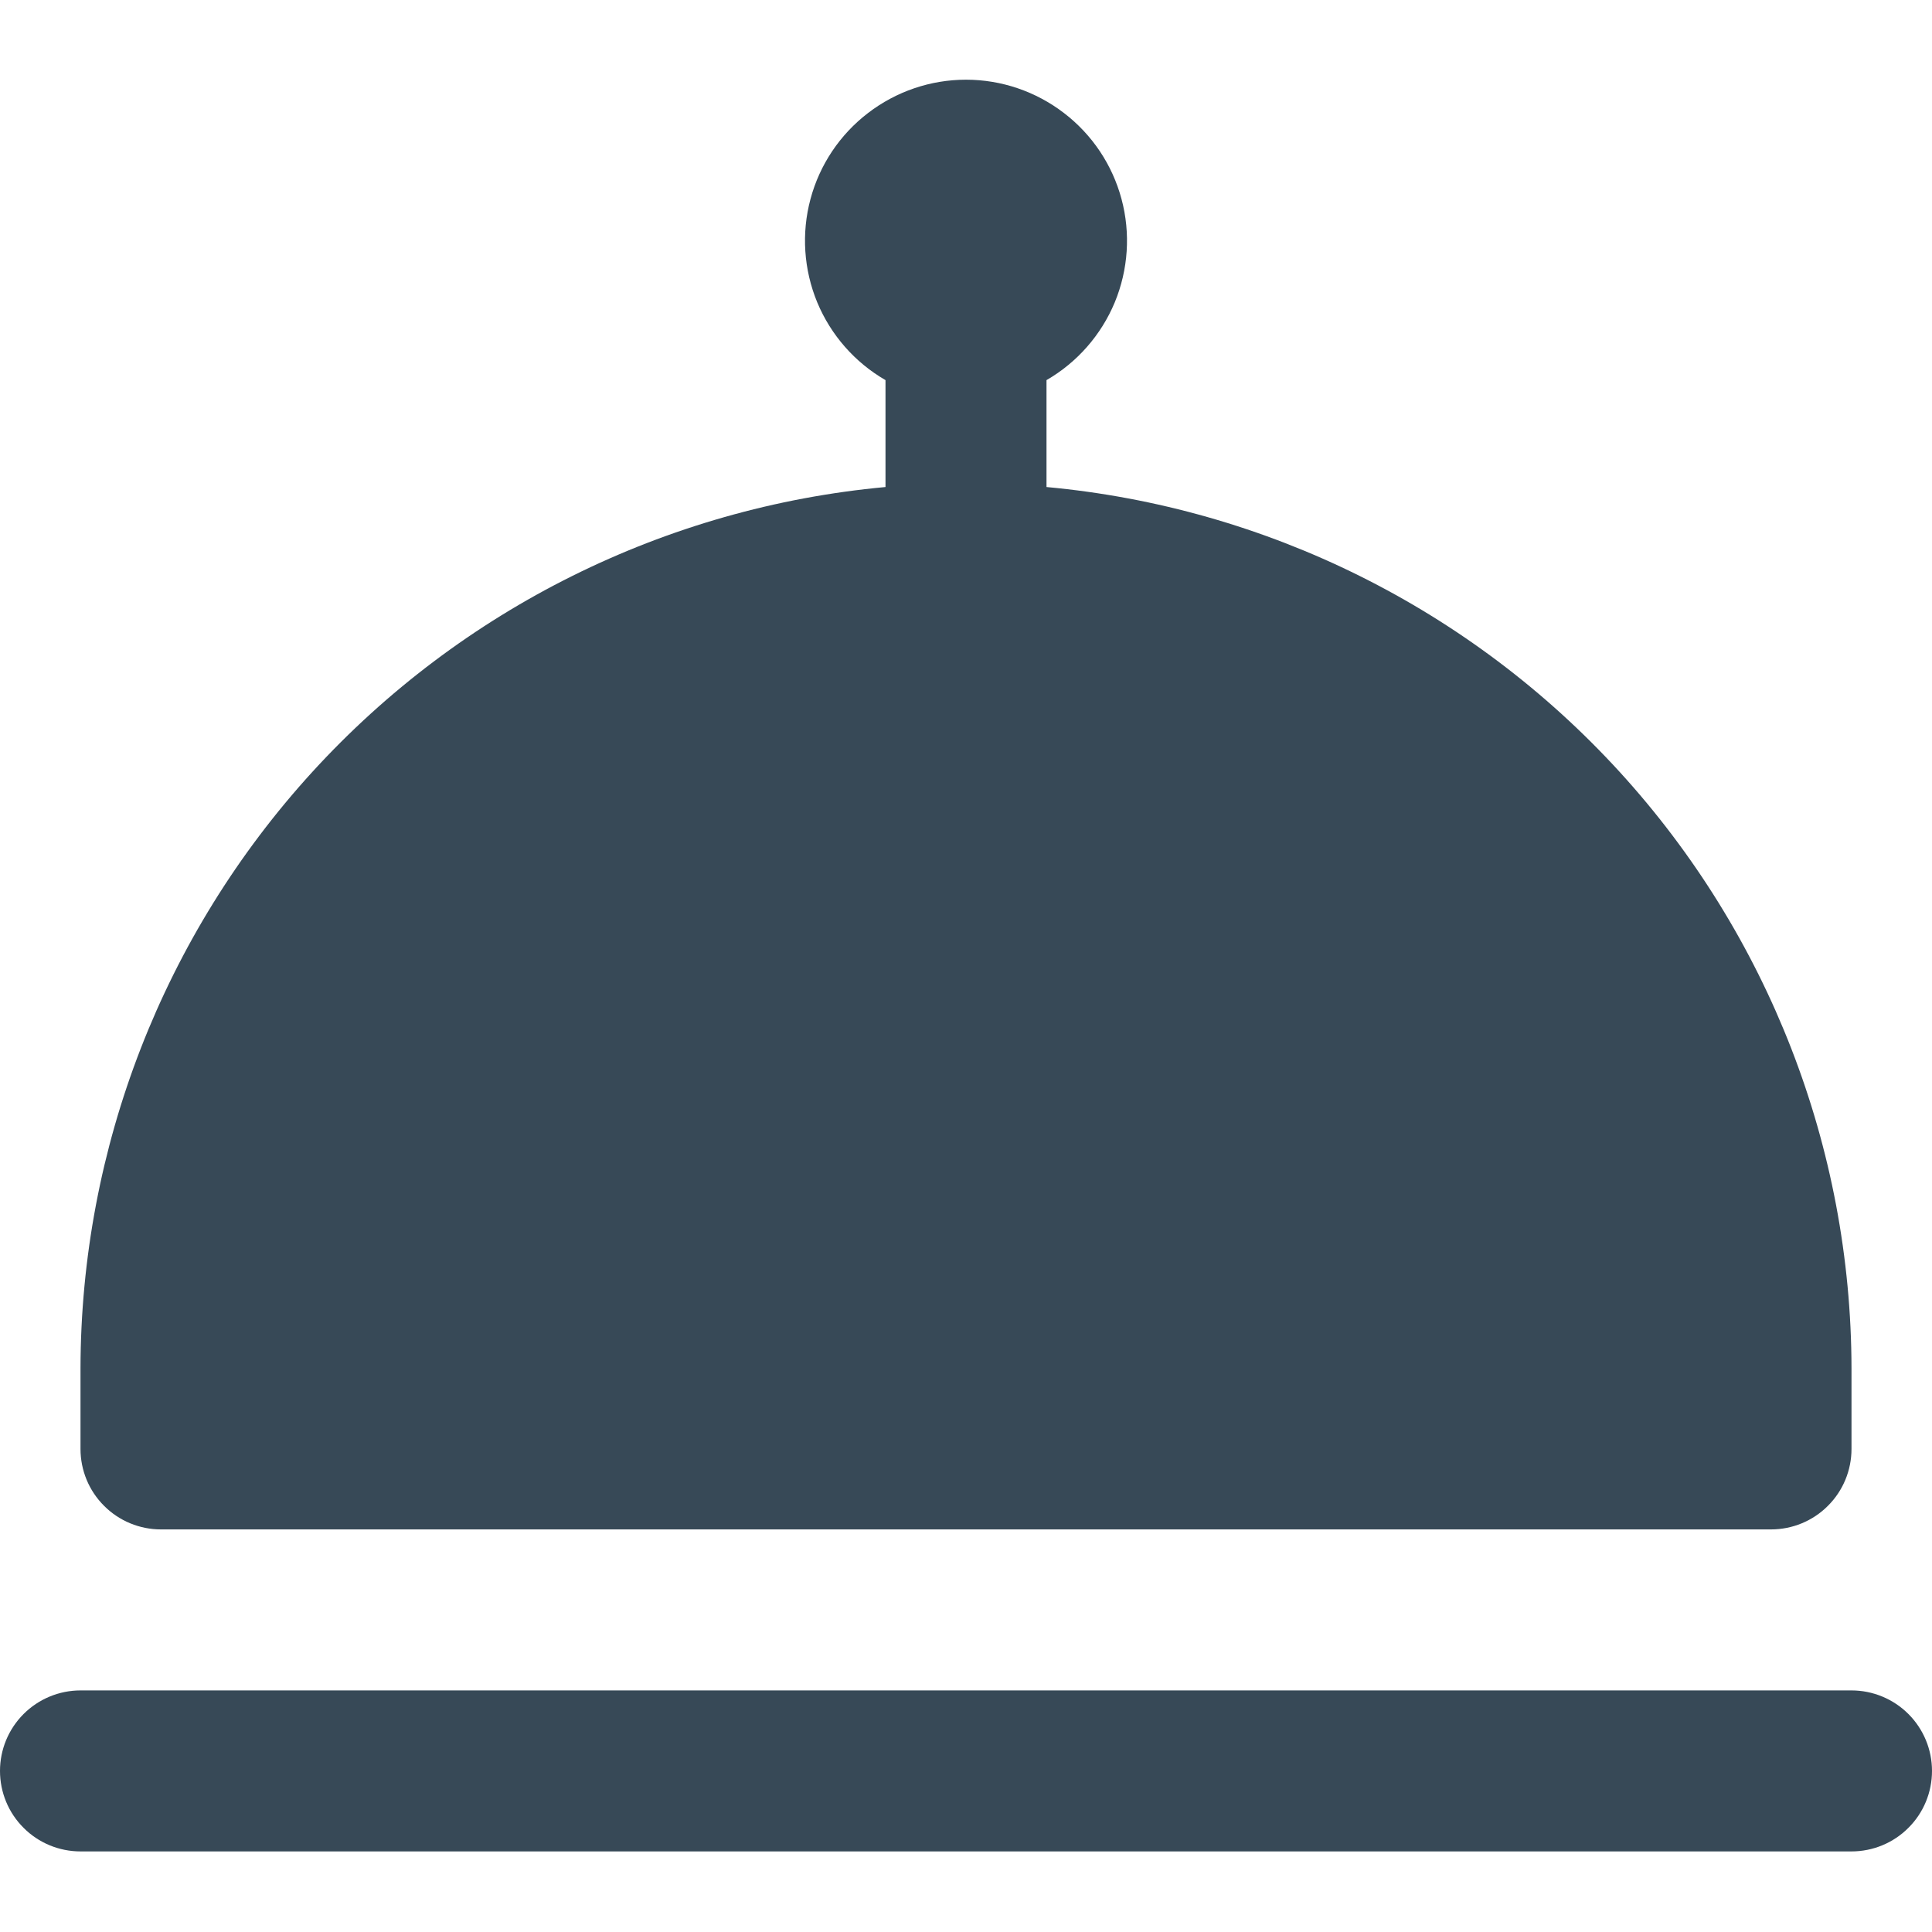 <svg width="24" height="24" viewBox="0 0 24 24" fill="none" xmlns="http://www.w3.org/2000/svg">
<g clip-path="url(#clip0_1178_20091)">
<path d="M24 21.999C24 22.265 23.895 22.519 23.707 22.706C23.52 22.894 23.265 22.999 23 22.999H1C0.735 22.999 0.48 22.894 0.293 22.706C0.105 22.519 0 22.265 0 21.999C0 21.734 0.105 21.48 0.293 21.292C0.48 21.105 0.735 20.999 1 20.999H23C23.265 20.999 23.52 21.105 23.707 21.292C23.895 21.48 24 21.734 24 21.999ZM2 18.999H22C22.265 18.999 22.52 18.894 22.707 18.706C22.895 18.519 23 18.265 23 17.999V16.999C22.996 14.257 21.969 11.614 20.12 9.589C18.27 7.564 15.731 6.302 13 6.05V4.722C13.381 4.502 13.679 4.162 13.848 3.756C14.016 3.349 14.046 2.898 13.932 2.473C13.818 2.047 13.567 1.672 13.217 1.404C12.868 1.136 12.44 0.99 12 0.99C11.56 0.99 11.132 1.136 10.783 1.404C10.433 1.672 10.182 2.047 10.068 2.473C9.954 2.898 9.984 3.349 10.152 3.756C10.321 4.162 10.619 4.502 11 4.722V6.05C8.269 6.302 5.73 7.564 3.88 9.589C2.031 11.614 1.004 14.257 1 16.999V17.999C1 18.265 1.105 18.519 1.293 18.706C1.48 18.894 1.735 18.999 2 18.999Z" fill="#374957"/>
</g>
<defs>
<clipPath id="clip0_1178_20091">
<rect width="24" height="24" fill="white"/>
</clipPath>
</defs>
</svg>
